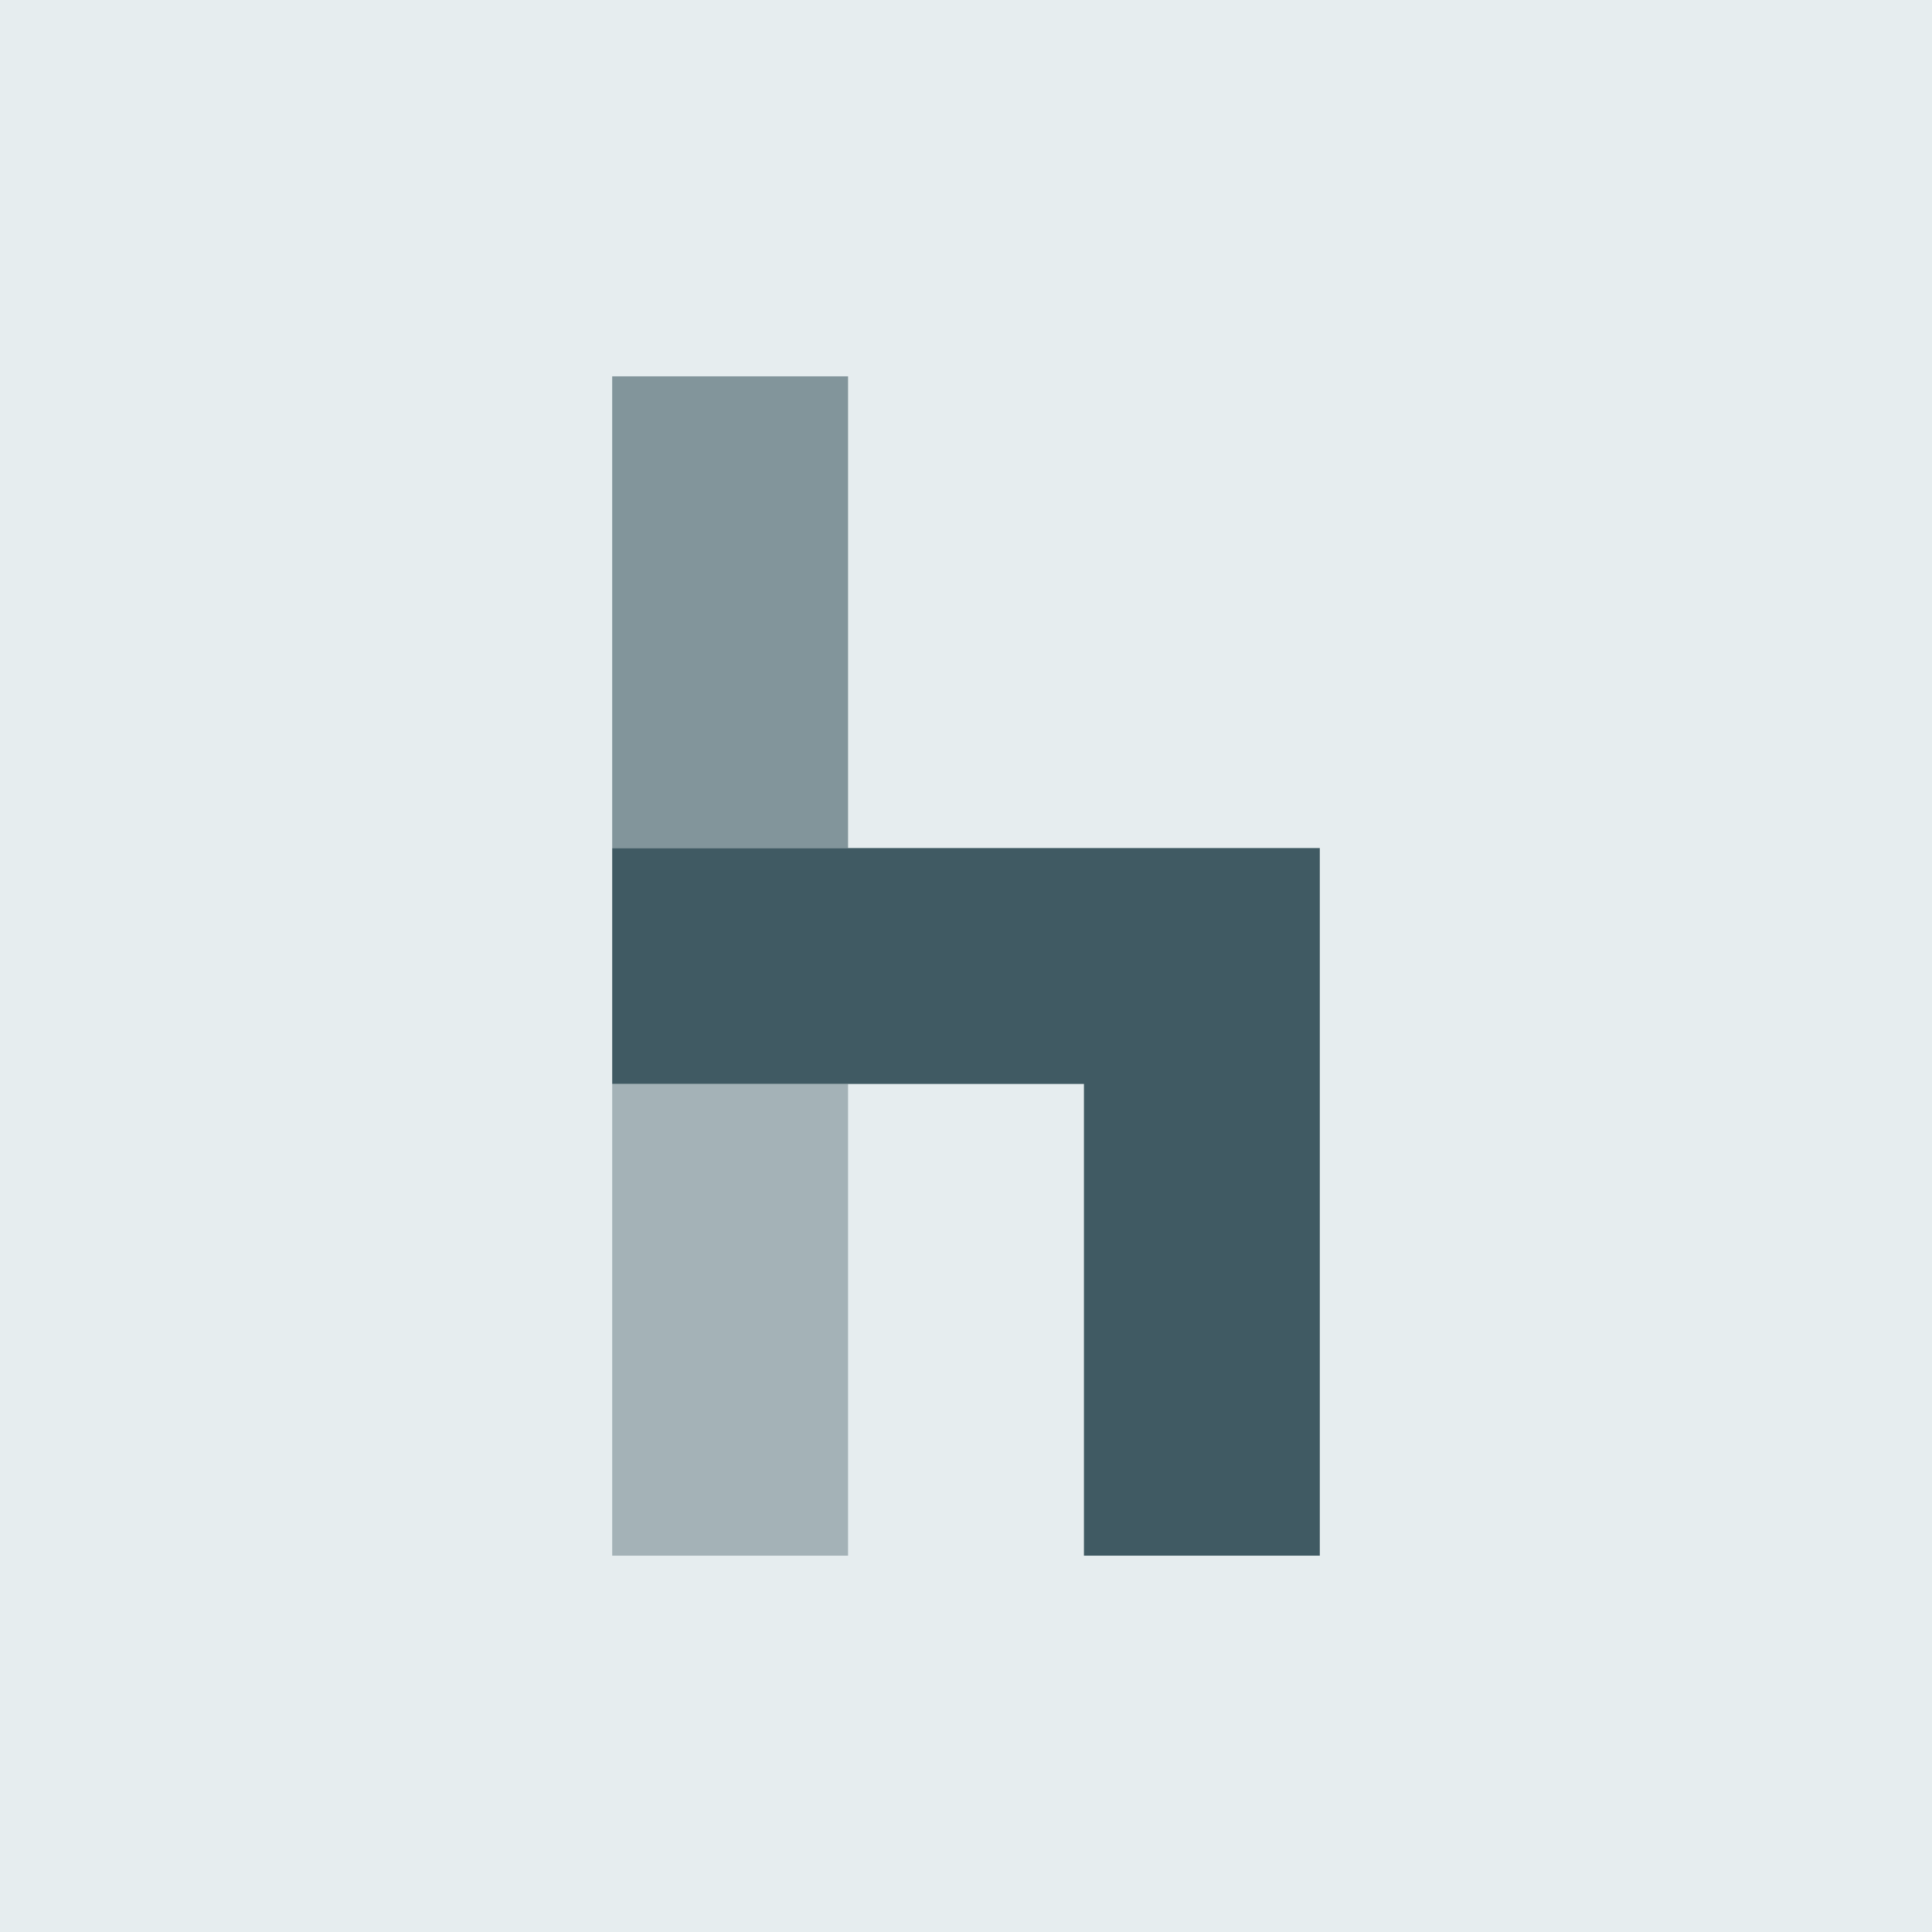 <?xml version="1.0" encoding="utf-8"?>
<!-- Generator: Adobe Illustrator 19.0.0, SVG Export Plug-In . SVG Version: 6.00 Build 0)  -->
<svg version="1.1" id="layer" xmlns="http://www.w3.org/2000/svg" xmlns:xlink="http://www.w3.org/1999/xlink" x="0px" y="0px"
	 viewBox="20 71 652 652" style="enable-background:new 20 71 652 652;" xml:space="preserve">
<style type="text/css">
	.st0{fill:#E6EDEF;}
	.st1{opacity:0.4;}
	.st2{fill:#405A63;}
	.st3{opacity:0.6;}
</style>
<rect x="20" y="71" class="st0" width="652" height="652"/>
<g>
	<g>
		<g class="st1">
			<g>
				<rect x="226.6" y="436.8" class="st2" width="79.6" height="159.2"/>
			</g>
		</g>
		<g class="st3">
			<g>
				<rect x="226.6" y="198" class="st2" width="79.6" height="159.2"/>
			</g>
		</g>
	</g>
	<polygon class="st2" points="226.6,357.2 226.6,436.8 385.8,436.8 385.8,596 465.4,596 465.4,436.8 465.4,357.2 	"/>
</g>
</svg>
